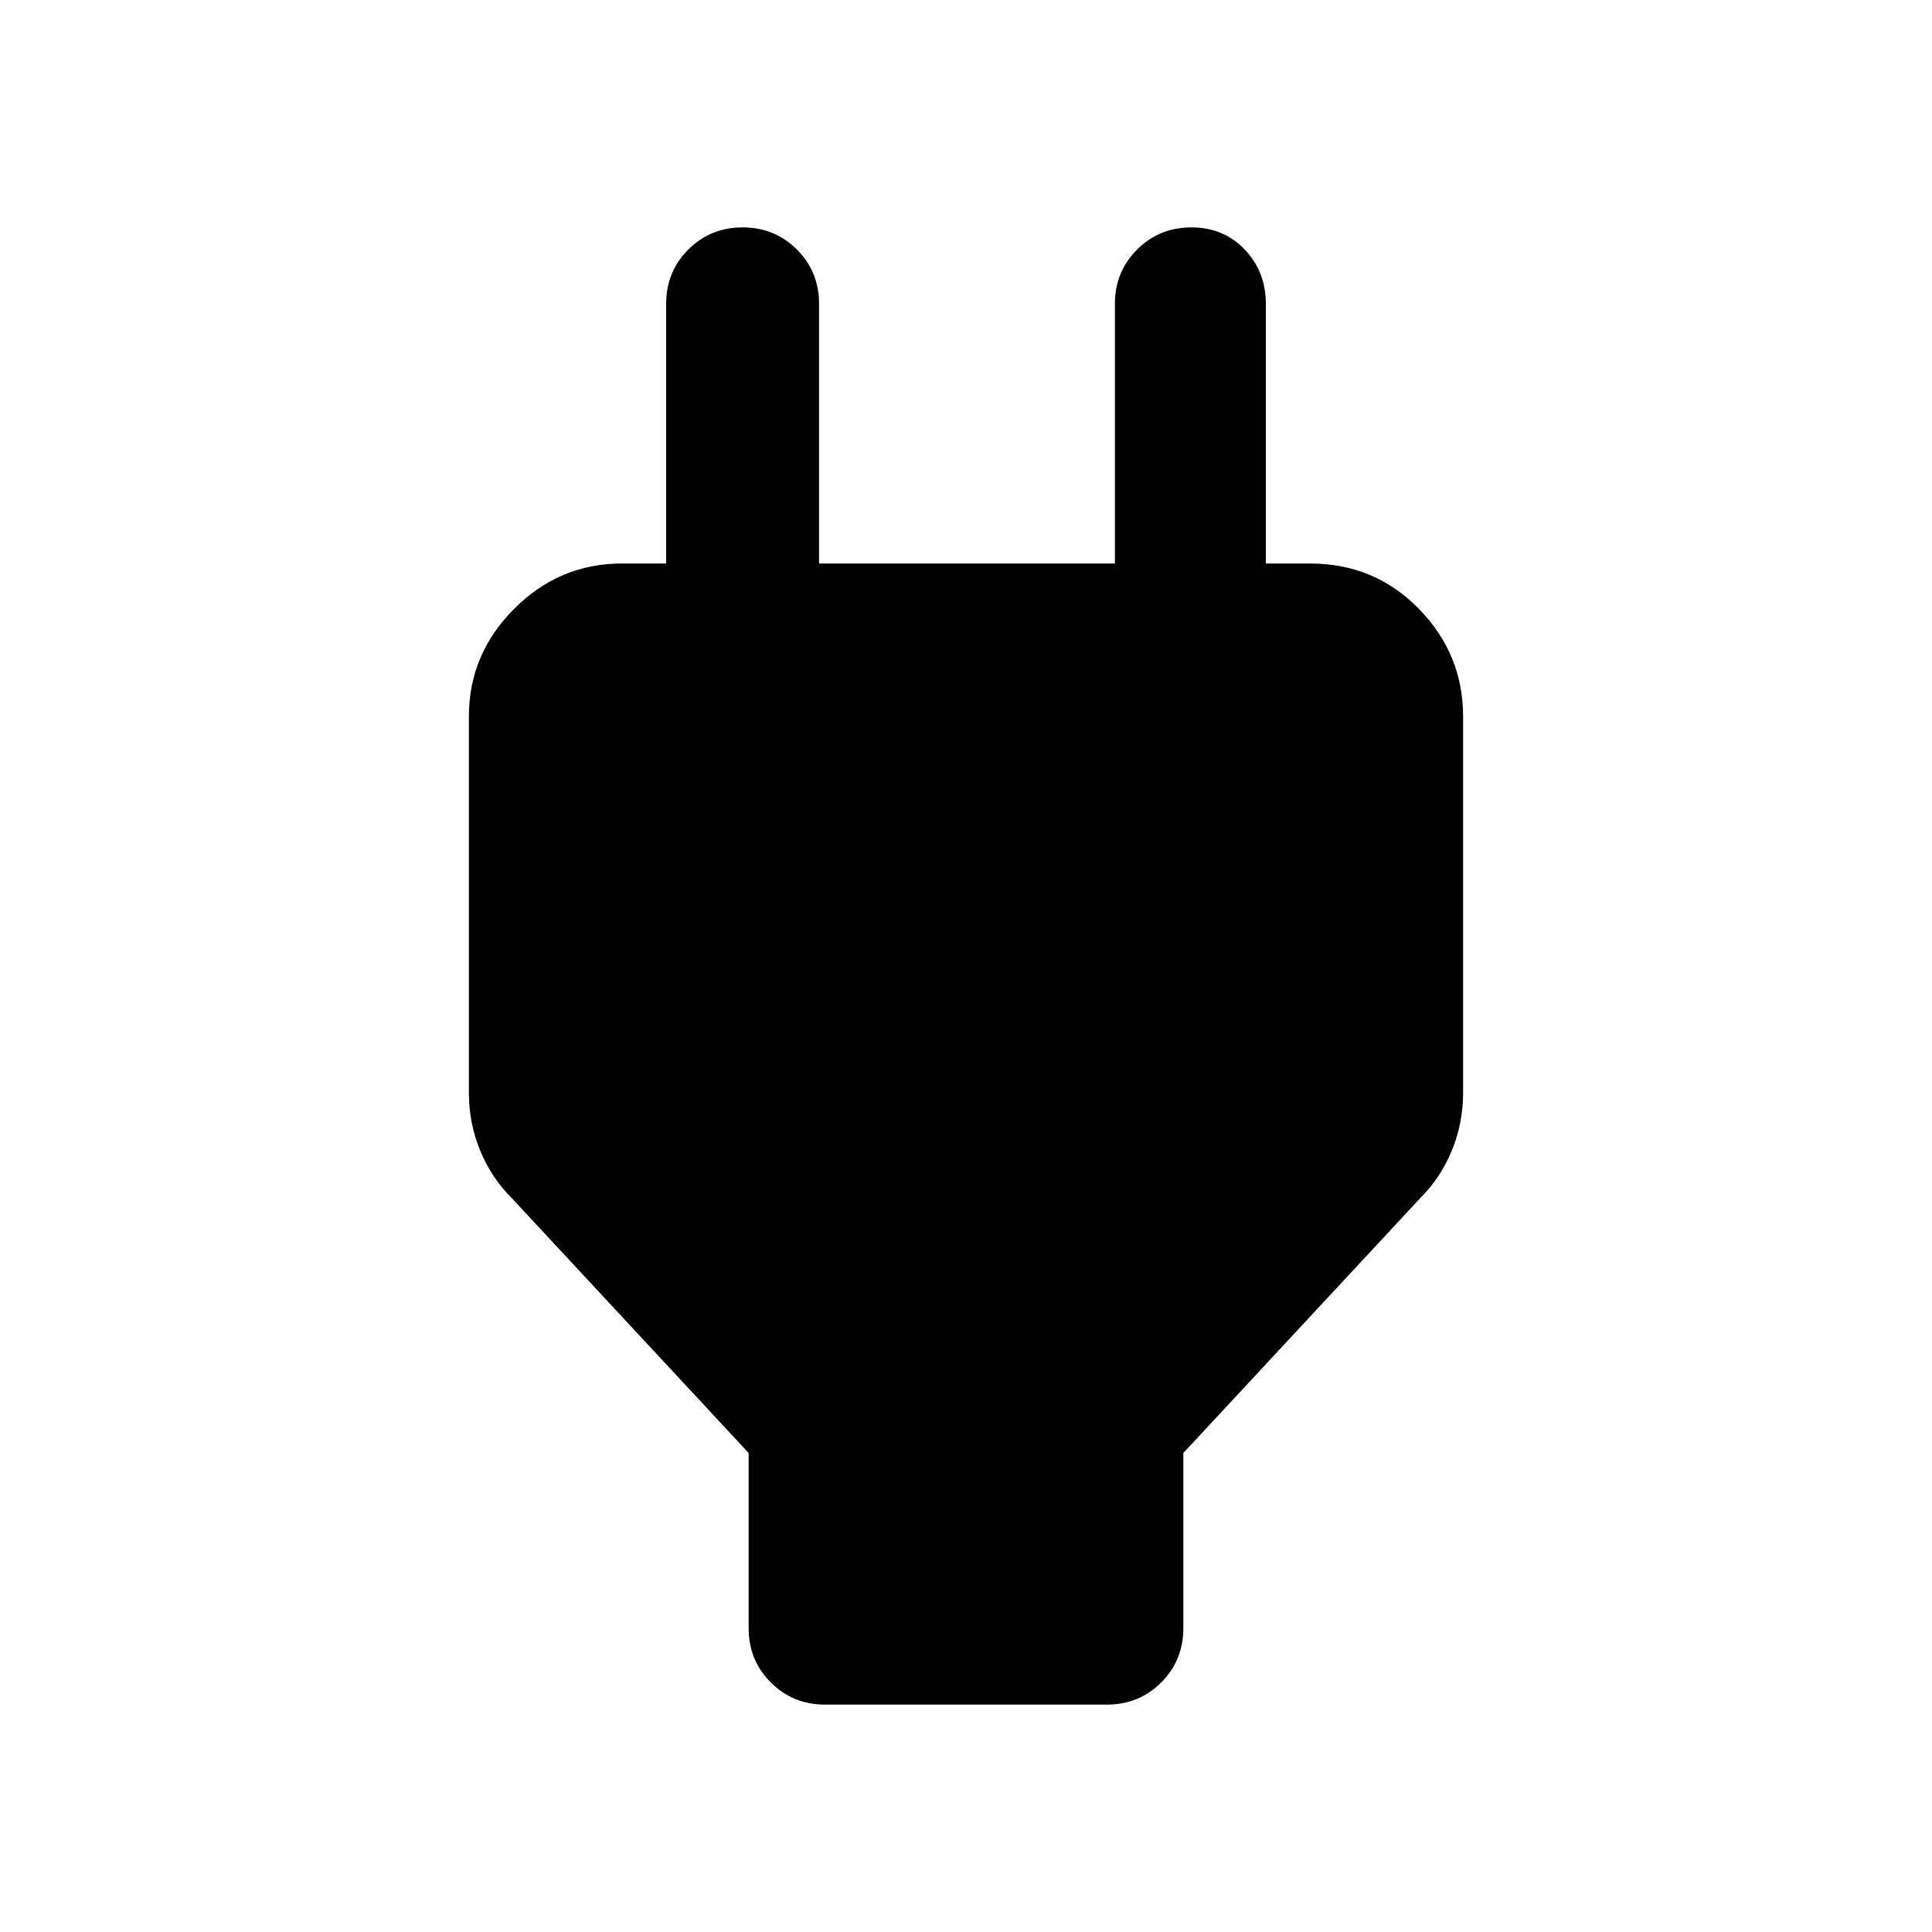 <svg xmlns="http://www.w3.org/2000/svg" height="40" width="40"><path d="m15.5 30.083-4.917-5.291q-.416-.417-.645-.98-.23-.562-.23-1.187v-7.792q0-1.291.938-2.229.937-.937 2.229-.937h2.5l-1.583 1.583V6.292q0-.667.458-1.125.458-.459 1.125-.459t1.125.459q.458.458.458 1.125v5.375h6.125V6.292q0-.667.459-1.125.458-.459 1.125-.459.666 0 1.104.459.437.458.437 1.125v6.958l-1.583-1.583h2.5q1.333 0 2.25.937.917.938.917 2.229v7.792q0 .625-.23 1.187-.229.563-.645.98L24.5 30.083v3.625q0 .667-.458 1.125-.459.459-1.125.459h-5.834q-.666 0-1.125-.459-.458-.458-.458-1.125Z"/></svg>